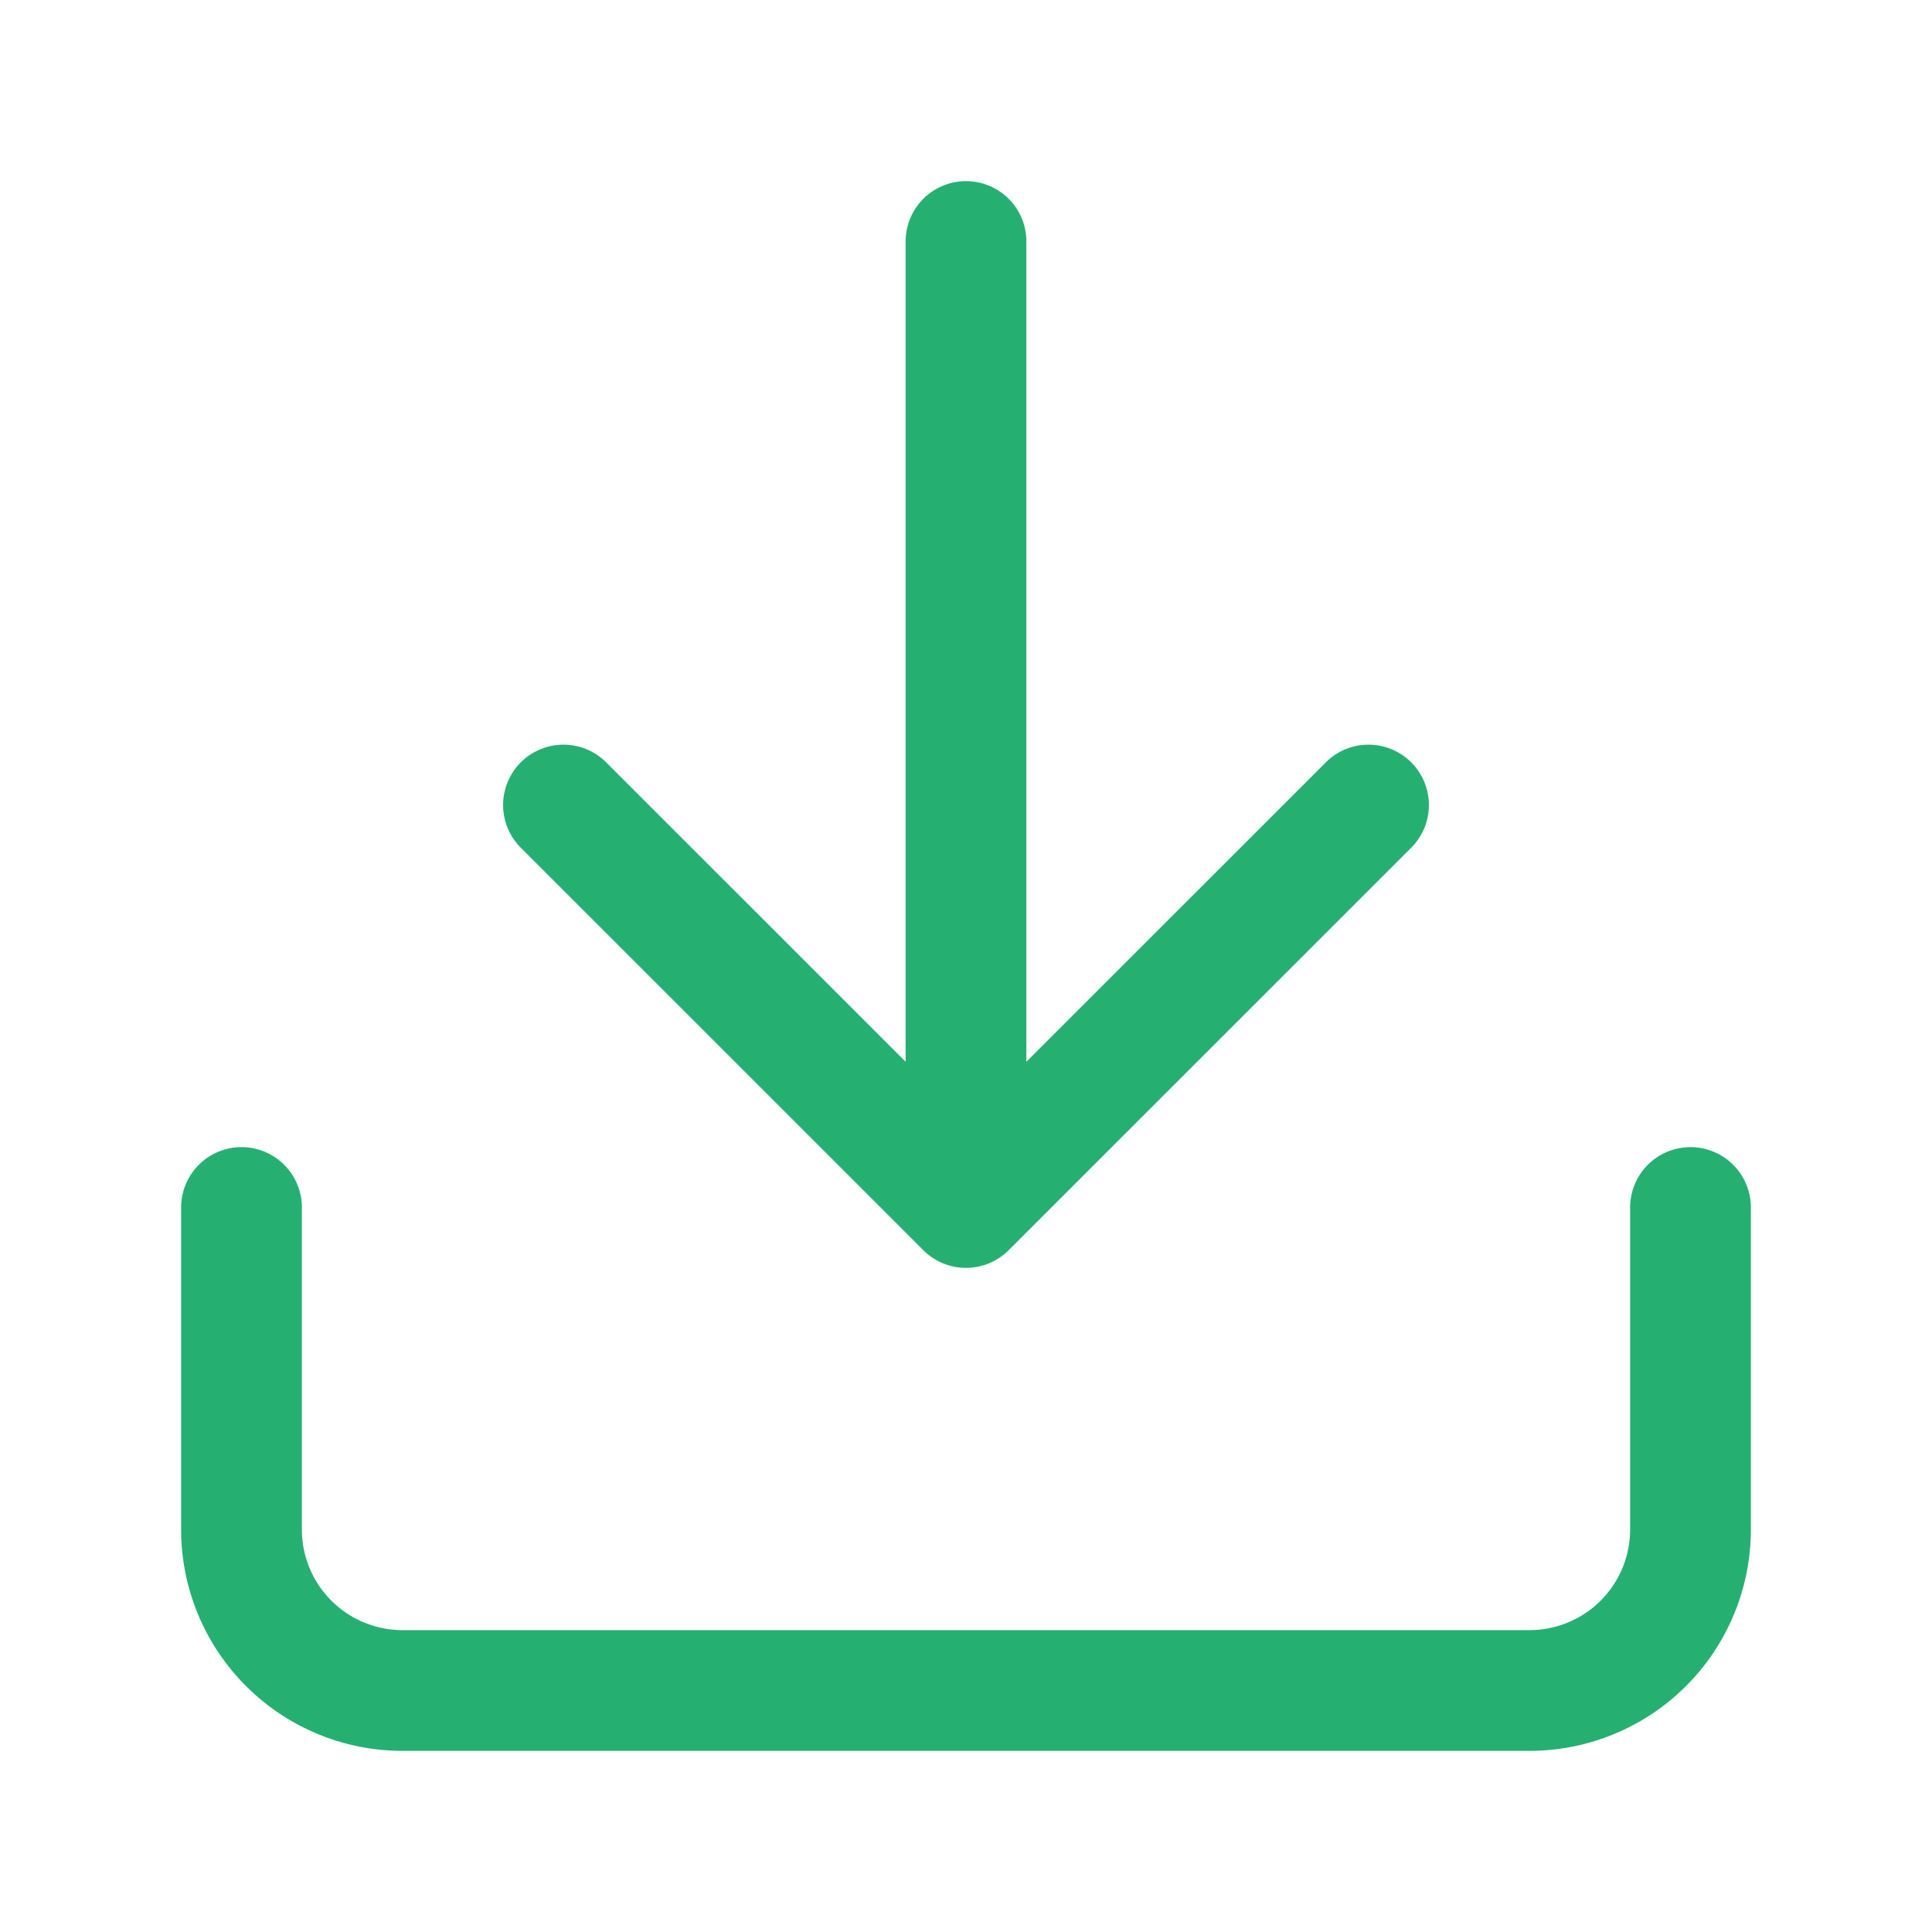 <svg width="32" height="32" fill="none" xmlns="http://www.w3.org/2000/svg"><path d="M28 20v5.333A2.667 2.667 0 0 1 25.333 28H6.667A2.667 2.667 0 0 1 4 25.333V20M9.333 13.334 16 20l6.667-6.666M16 20V4" stroke="#25B072" stroke-width="2" stroke-linecap="round" stroke-linejoin="round"/></svg>